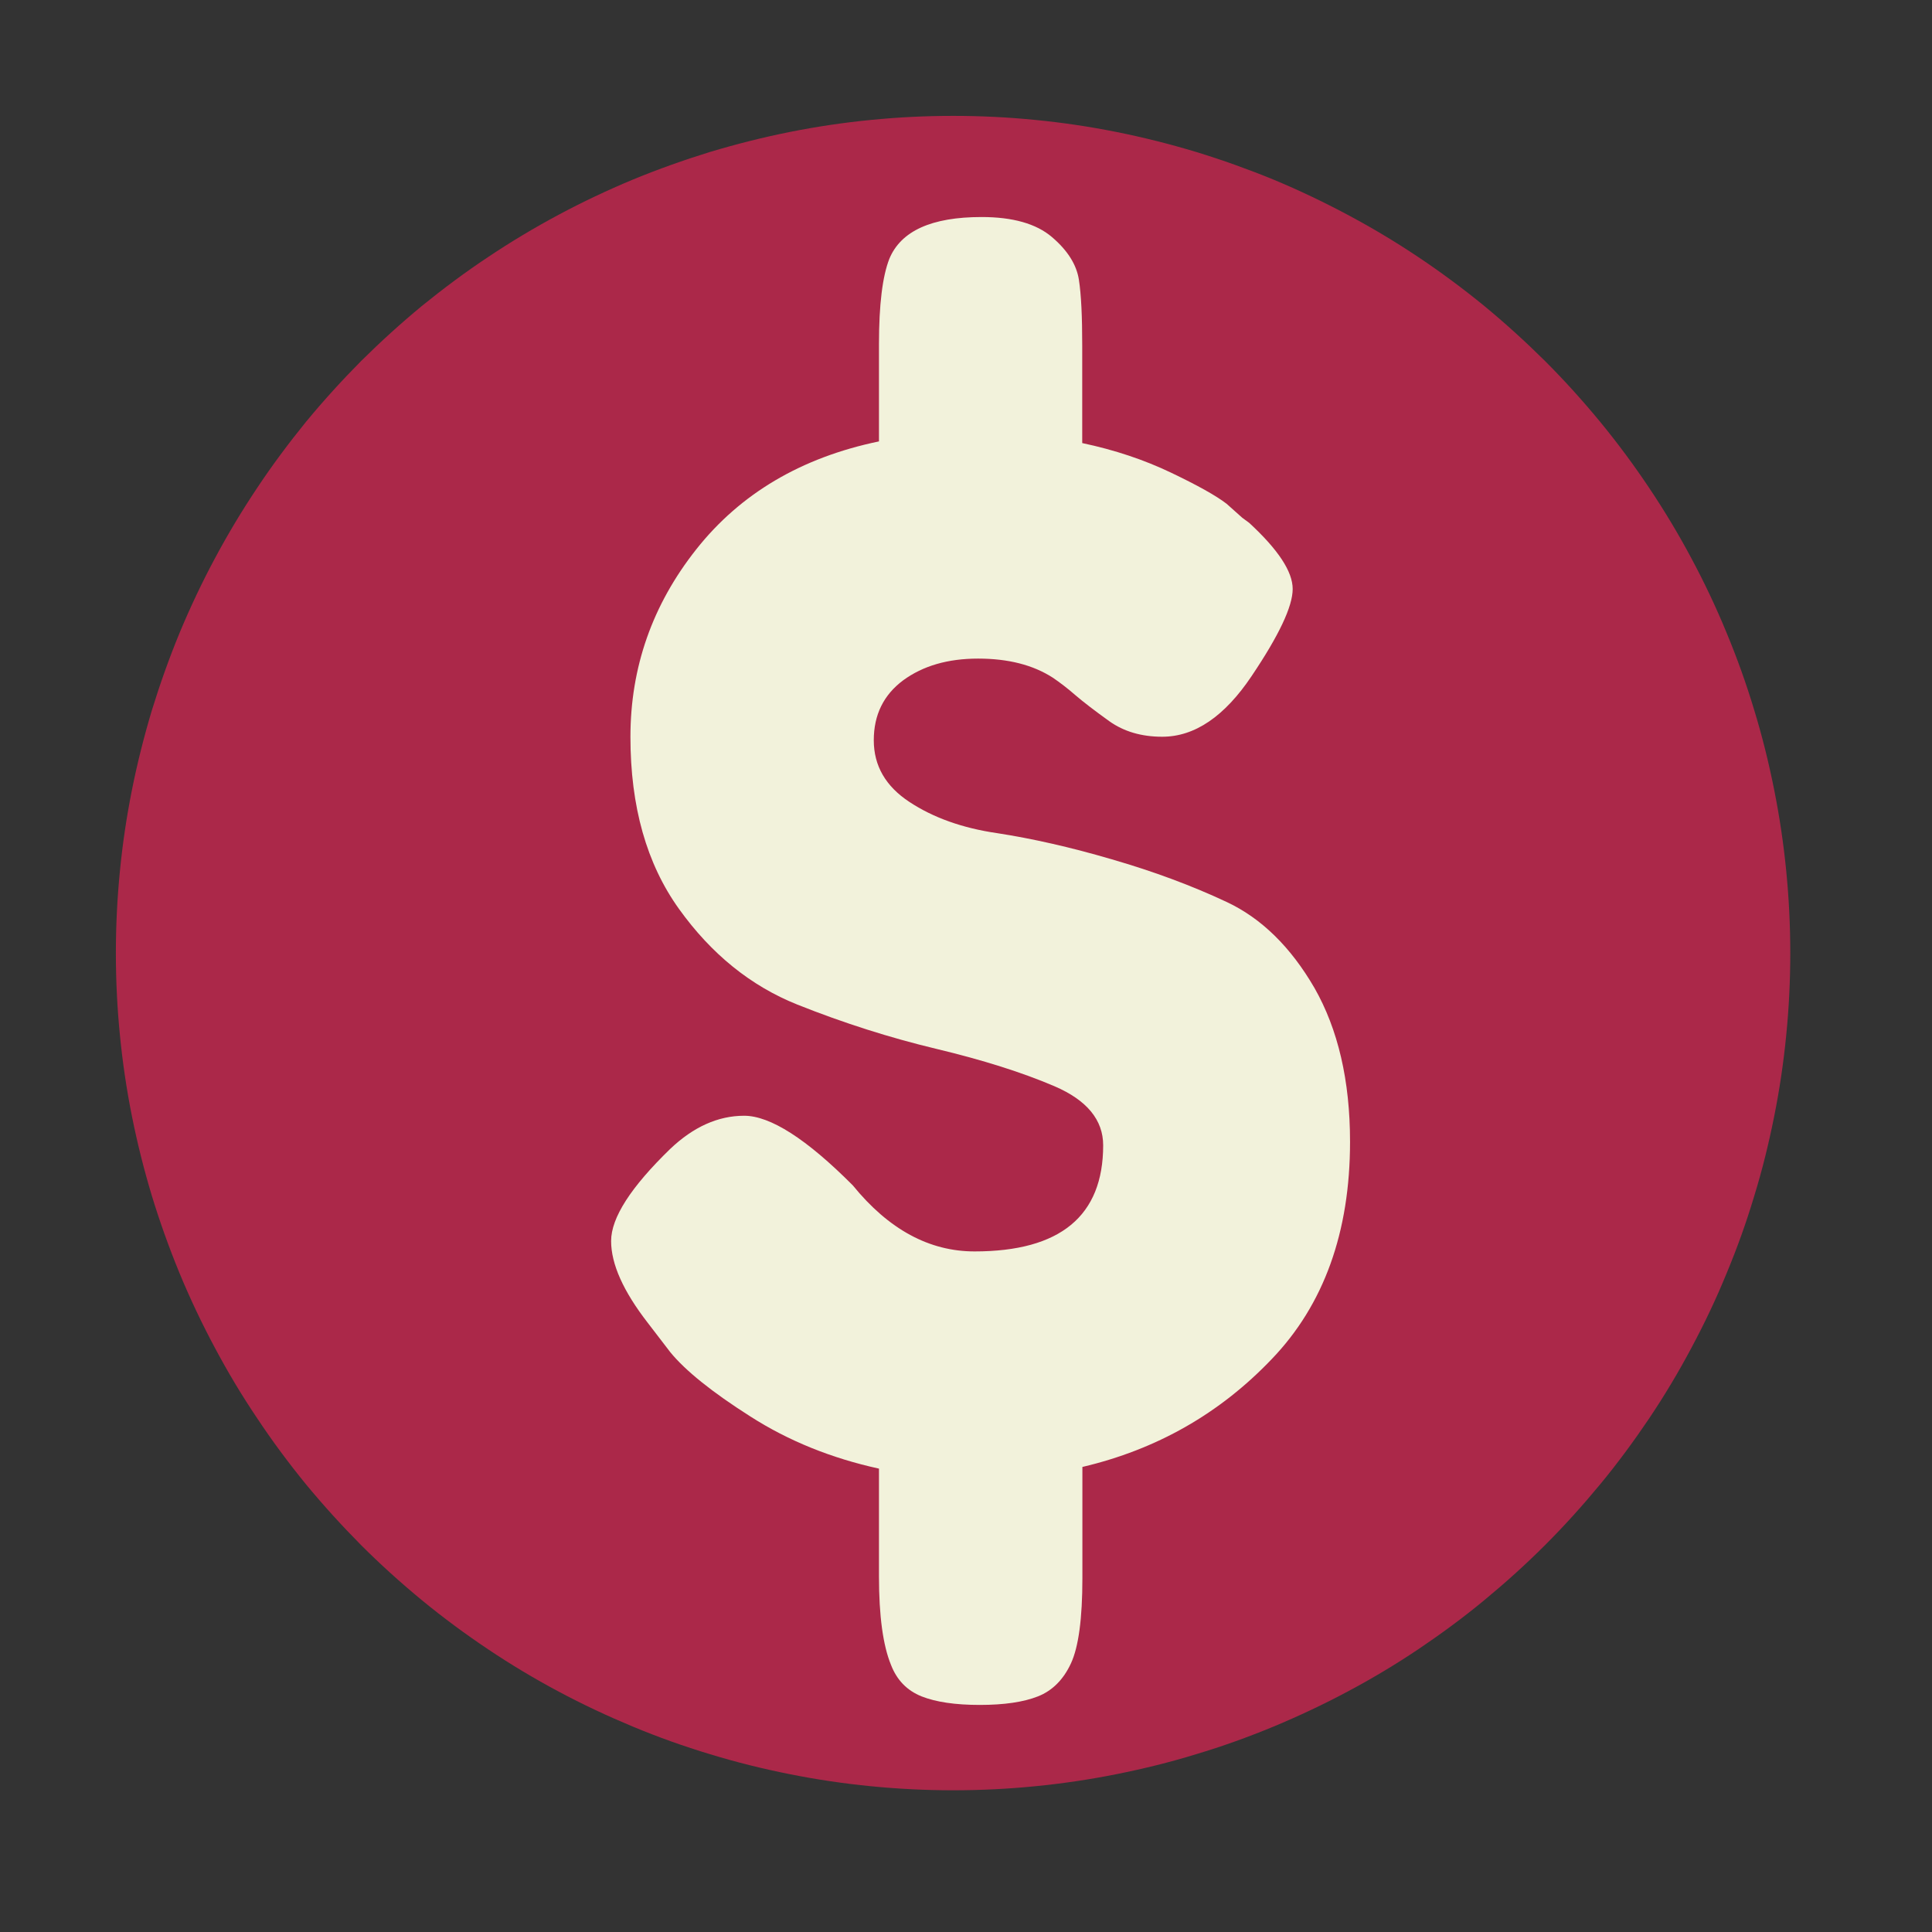<svg xmlns="http://www.w3.org/2000/svg" xmlns:xlink="http://www.w3.org/1999/xlink" width="60" zoomAndPan="magnify" viewBox="0 0 45 45" height="60" preserveAspectRatio="xMidYMid meet" version="1.0"><rect x="0" y="0" width="45" height="45" fill="#333333" stroke="none"/><defs><clipPath id="2f97d4d137"><path d="M 2.699 2.699 L 41.699 2.699 L 41.699 41.699 L 2.699 41.699 Z M 2.699 2.699 " clip-rule="nonzero"/></clipPath></defs><g clip-path="url(#2f97d4d137)"><path fill="#ab2849" d="M 41.699 22.199 C 41.699 22.84 41.668 23.477 41.605 24.109 C 41.543 24.746 41.449 25.379 41.324 26.004 C 41.199 26.629 41.047 27.25 40.859 27.859 C 40.676 28.473 40.461 29.07 40.215 29.66 C 39.973 30.254 39.699 30.828 39.398 31.391 C 39.098 31.957 38.77 32.504 38.414 33.035 C 38.059 33.562 37.68 34.078 37.273 34.57 C 36.867 35.062 36.441 35.535 35.988 35.988 C 35.535 36.441 35.062 36.867 34.57 37.273 C 34.078 37.68 33.562 38.059 33.035 38.414 C 32.504 38.77 31.957 39.098 31.391 39.398 C 30.828 39.699 30.254 39.969 29.664 40.215 C 29.07 40.461 28.473 40.676 27.859 40.859 C 27.25 41.047 26.629 41.199 26.004 41.324 C 25.379 41.449 24.746 41.543 24.109 41.605 C 23.477 41.668 22.84 41.699 22.199 41.699 C 21.562 41.699 20.926 41.668 20.289 41.605 C 19.652 41.543 19.023 41.449 18.395 41.324 C 17.77 41.199 17.152 41.047 16.539 40.859 C 15.93 40.676 15.328 40.461 14.738 40.215 C 14.148 39.969 13.57 39.699 13.008 39.398 C 12.445 39.098 11.898 38.77 11.367 38.414 C 10.836 38.059 10.324 37.68 9.828 37.273 C 9.336 36.867 8.863 36.441 8.41 35.988 C 7.961 35.535 7.531 35.062 7.125 34.57 C 6.723 34.078 6.34 33.562 5.988 33.031 C 5.633 32.504 5.305 31.957 5.004 31.391 C 4.703 30.828 4.43 30.254 4.184 29.66 C 3.941 29.07 3.727 28.473 3.539 27.859 C 3.355 27.25 3.199 26.629 3.074 26.004 C 2.949 25.379 2.855 24.746 2.793 24.109 C 2.73 23.477 2.699 22.84 2.699 22.199 C 2.699 21.562 2.73 20.926 2.793 20.289 C 2.855 19.652 2.949 19.023 3.074 18.395 C 3.199 17.77 3.355 17.152 3.539 16.539 C 3.727 15.93 3.941 15.328 4.184 14.738 C 4.43 14.148 4.703 13.57 5.004 13.008 C 5.305 12.445 5.633 11.898 5.988 11.367 C 6.34 10.836 6.723 10.324 7.125 9.828 C 7.531 9.336 7.961 8.863 8.41 8.41 C 8.863 7.961 9.336 7.531 9.828 7.125 C 10.324 6.723 10.836 6.34 11.367 5.988 C 11.898 5.633 12.445 5.305 13.008 5.004 C 13.57 4.703 14.148 4.43 14.738 4.184 C 15.328 3.941 15.93 3.727 16.539 3.539 C 17.152 3.355 17.77 3.199 18.395 3.074 C 19.023 2.949 19.652 2.855 20.289 2.793 C 20.926 2.73 21.562 2.699 22.199 2.699 C 22.84 2.699 23.477 2.73 24.109 2.793 C 24.746 2.855 25.379 2.949 26.004 3.074 C 26.629 3.199 27.25 3.355 27.859 3.539 C 28.473 3.727 29.07 3.941 29.664 4.184 C 30.254 4.43 30.828 4.703 31.391 5.004 C 31.957 5.305 32.504 5.633 33.035 5.988 C 33.562 6.34 34.078 6.723 34.57 7.125 C 35.062 7.531 35.535 7.961 35.988 8.41 C 36.441 8.863 36.867 9.336 37.273 9.828 C 37.68 10.324 38.059 10.836 38.414 11.367 C 38.77 11.898 39.098 12.445 39.398 13.008 C 39.699 13.57 39.973 14.148 40.215 14.738 C 40.461 15.328 40.676 15.93 40.859 16.539 C 41.047 17.152 41.199 17.77 41.324 18.395 C 41.449 19.023 41.543 19.652 41.605 20.289 C 41.668 20.926 41.699 21.562 41.699 22.199 Z M 41.699 22.199 " fill-opacity="1" fill-rule="nonzero"/></g><path fill="#f2f2db" d="M 31.445 26.594 C 31.445 28.699 30.836 30.391 29.621 31.656 C 28.41 32.926 26.938 33.762 25.211 34.168 L 25.211 36.758 C 25.211 37.703 25.121 38.363 24.945 38.742 C 24.77 39.121 24.512 39.379 24.176 39.512 C 23.84 39.645 23.387 39.711 22.82 39.711 C 22.254 39.711 21.801 39.645 21.465 39.512 C 21.125 39.375 20.891 39.133 20.754 38.781 C 20.566 38.324 20.473 37.637 20.473 36.719 L 20.473 34.207 C 19.367 33.965 18.367 33.562 17.477 32.992 C 16.586 32.426 15.965 31.926 15.613 31.496 L 15.086 30.809 C 14.52 30.078 14.234 29.445 14.234 28.906 C 14.234 28.363 14.695 27.648 15.613 26.758 C 16.152 26.246 16.727 25.988 17.332 25.988 C 17.941 25.988 18.785 26.527 19.863 27.609 C 20.699 28.637 21.645 29.148 22.699 29.148 C 24.695 29.148 25.695 28.324 25.695 26.676 C 25.695 26.086 25.316 25.625 24.562 25.301 C 23.805 24.977 22.887 24.688 21.809 24.43 C 20.73 24.172 19.648 23.828 18.57 23.398 C 17.488 22.965 16.57 22.223 15.816 21.172 C 15.059 20.117 14.684 18.785 14.684 17.164 C 14.684 15.543 15.195 14.086 16.219 12.793 C 17.246 11.496 18.664 10.656 20.473 10.281 L 20.473 8.012 C 20.473 7.094 20.555 6.434 20.715 6.027 C 20.984 5.379 21.699 5.055 22.863 5.055 C 23.59 5.055 24.137 5.211 24.5 5.52 C 24.867 5.832 25.074 6.164 25.129 6.512 C 25.184 6.863 25.207 7.379 25.207 8.051 L 25.207 10.32 C 25.965 10.48 26.652 10.711 27.273 11.008 C 27.895 11.305 28.328 11.547 28.57 11.734 L 28.934 12.059 L 29.098 12.18 C 29.77 12.801 30.109 13.312 30.109 13.719 C 30.109 14.125 29.789 14.801 29.156 15.742 C 28.523 16.688 27.828 17.16 27.07 17.16 C 26.586 17.16 26.176 17.039 25.836 16.797 C 25.5 16.555 25.234 16.352 25.047 16.191 C 24.859 16.027 24.684 15.895 24.523 15.785 C 24.062 15.488 23.484 15.34 22.781 15.34 C 22.078 15.34 21.5 15.508 21.039 15.844 C 20.582 16.184 20.352 16.648 20.352 17.242 C 20.352 17.836 20.629 18.316 21.184 18.68 C 21.734 19.043 22.418 19.289 23.227 19.406 C 24.035 19.531 24.926 19.73 25.898 20.016 C 26.871 20.297 27.762 20.629 28.57 21.008 C 29.379 21.387 30.062 22.055 30.617 23.012 C 31.164 23.973 31.445 25.164 31.445 26.594 Z M 31.445 26.594 " fill-opacity="1" fill-rule="nonzero"/></svg>